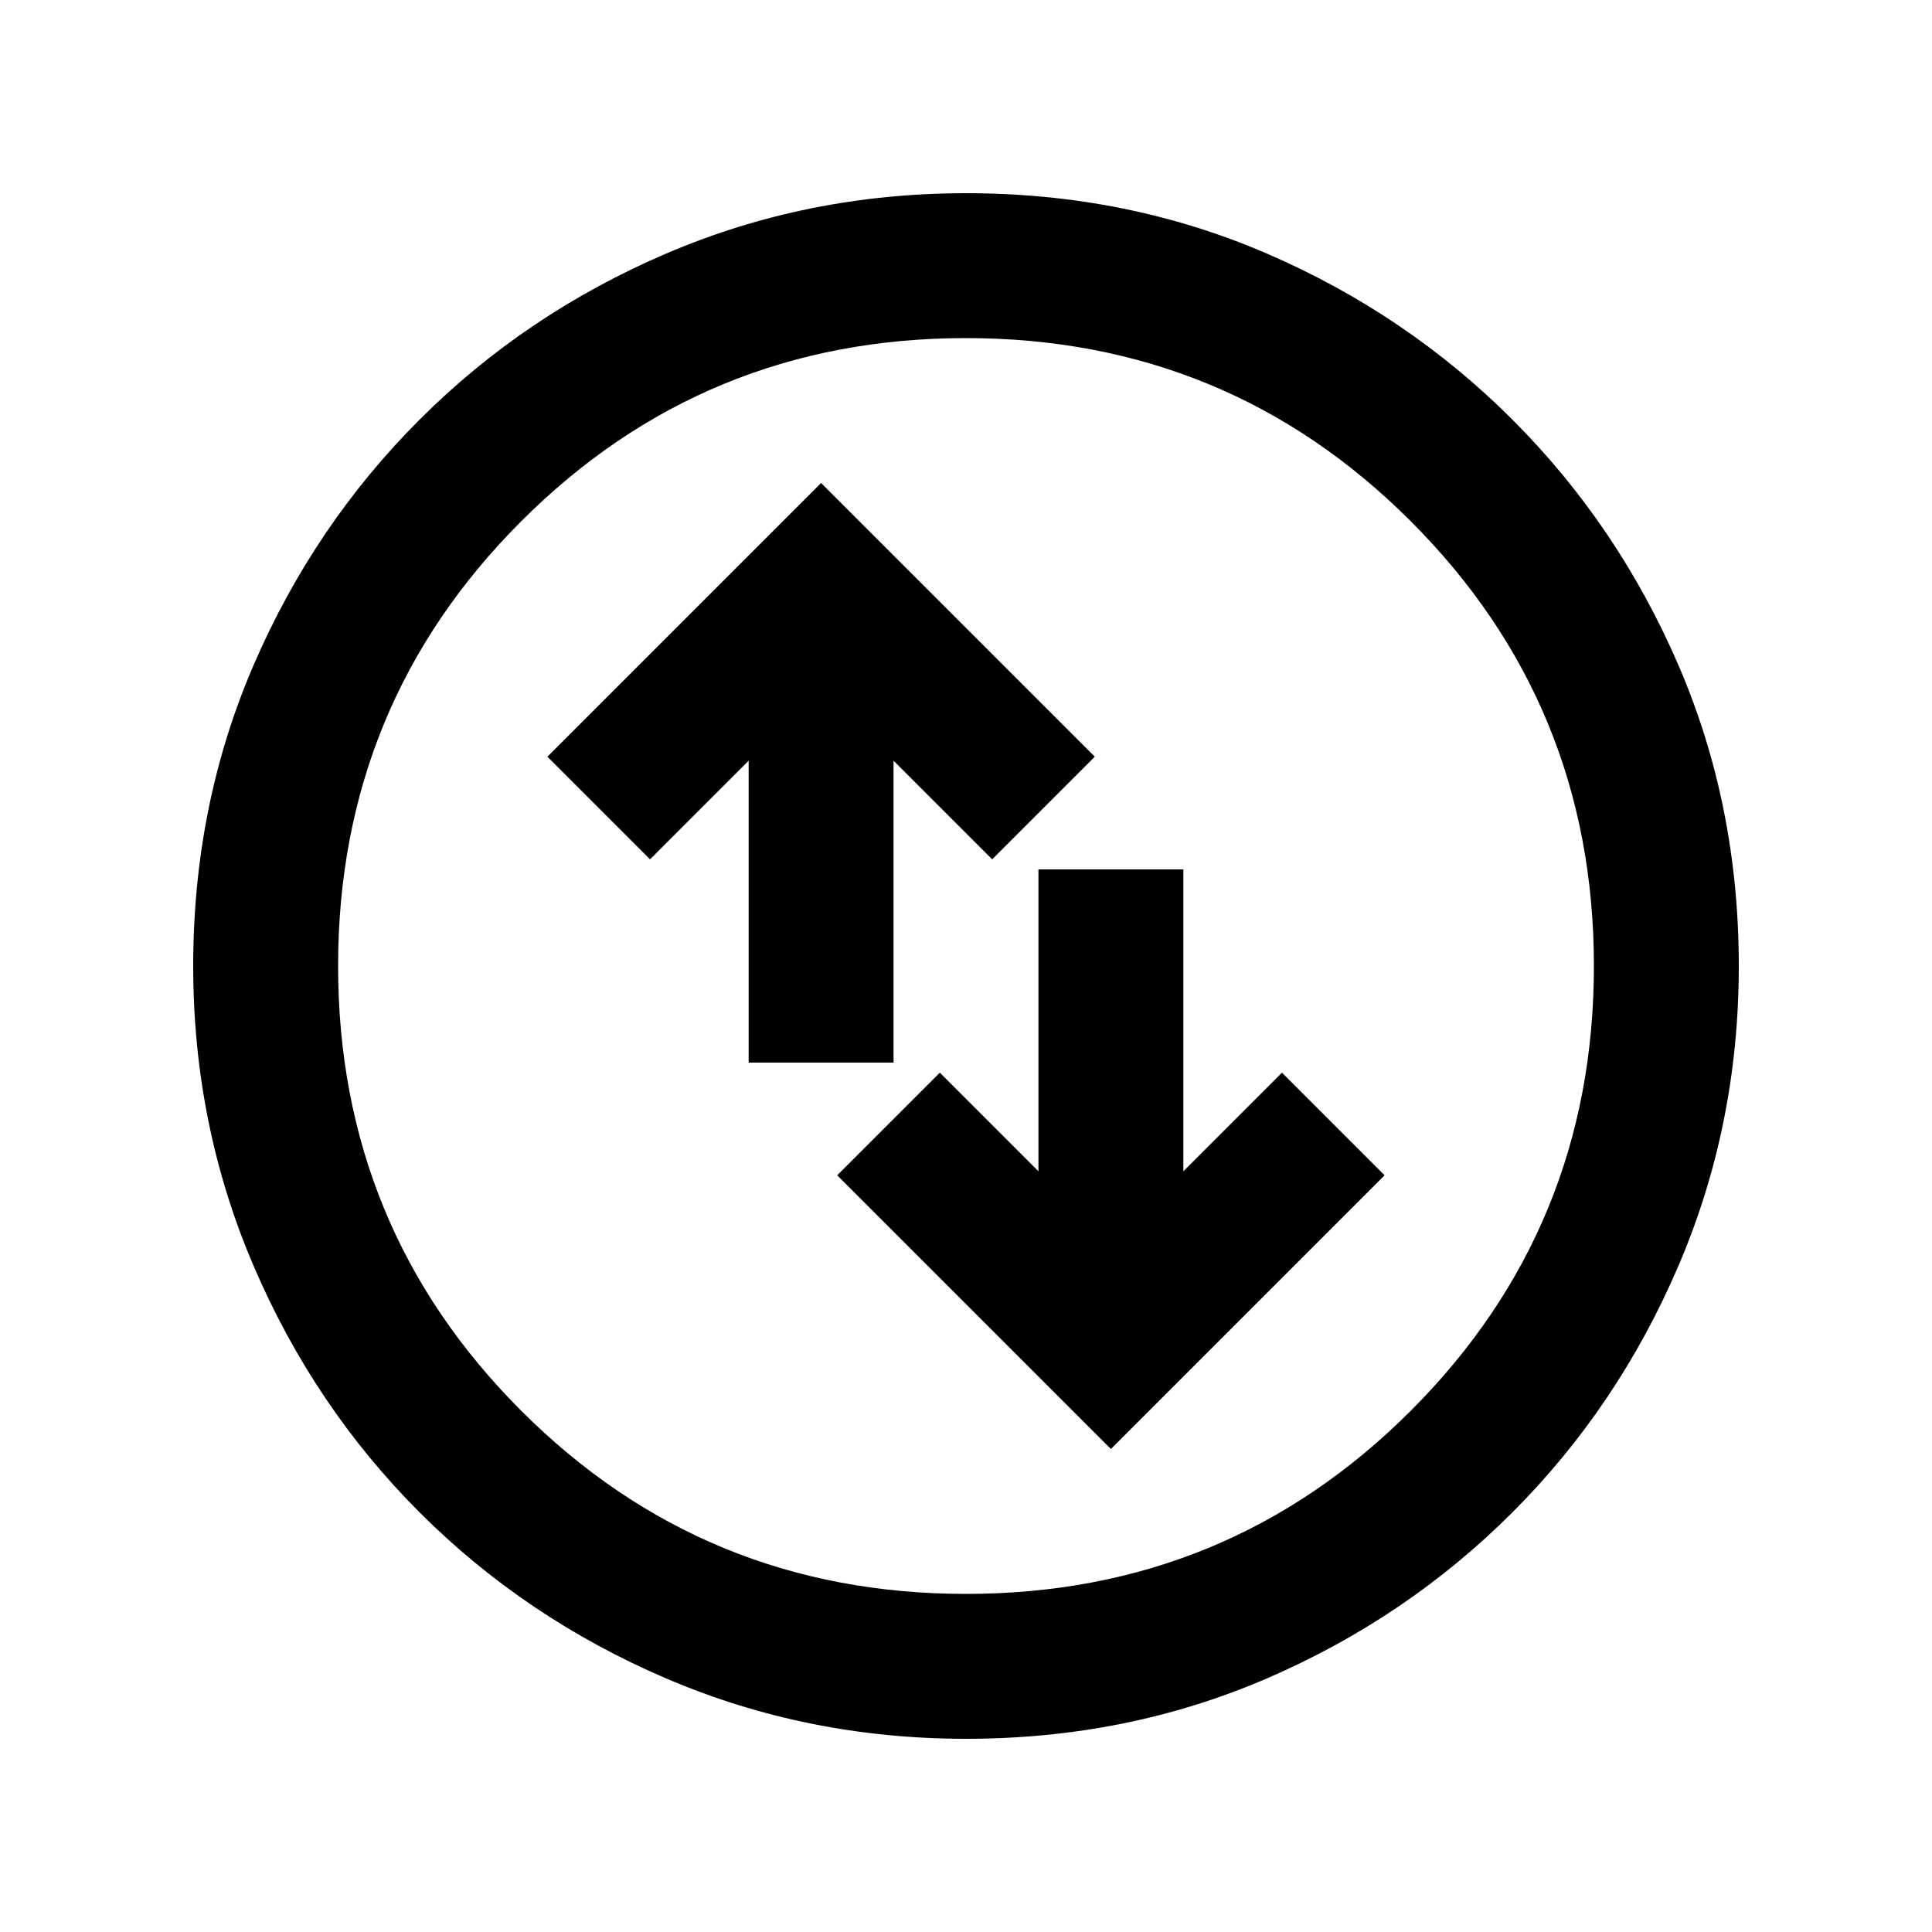 <svg xmlns="http://www.w3.org/2000/svg" height="20" viewBox="0 -960 960 960" width="20"><path d="m552-240 136-136-51-51-49 49v-150h-72v150l-49-49-51 51 136 136ZM372-432h72v-150l49 49 51-51-136-136-136 136 51 51 49-49v150ZM480-96q-79 0-149-30t-122.5-82.5Q156-261 126-331T96-480q0-80 30-149.5t82.5-122Q261-804 331-834t149-30q80 0 149.5 30t122 82.5Q804-699 834-629.5T864-480q0 79-30 149t-82.5 122.5Q699-156 629.5-126T480-96Zm0-72q130 0 221-91t91-221q0-130-91-221t-221-91q-130 0-221 91t-91 221q0 130 91 221t221 91Zm0-312Z"/></svg>